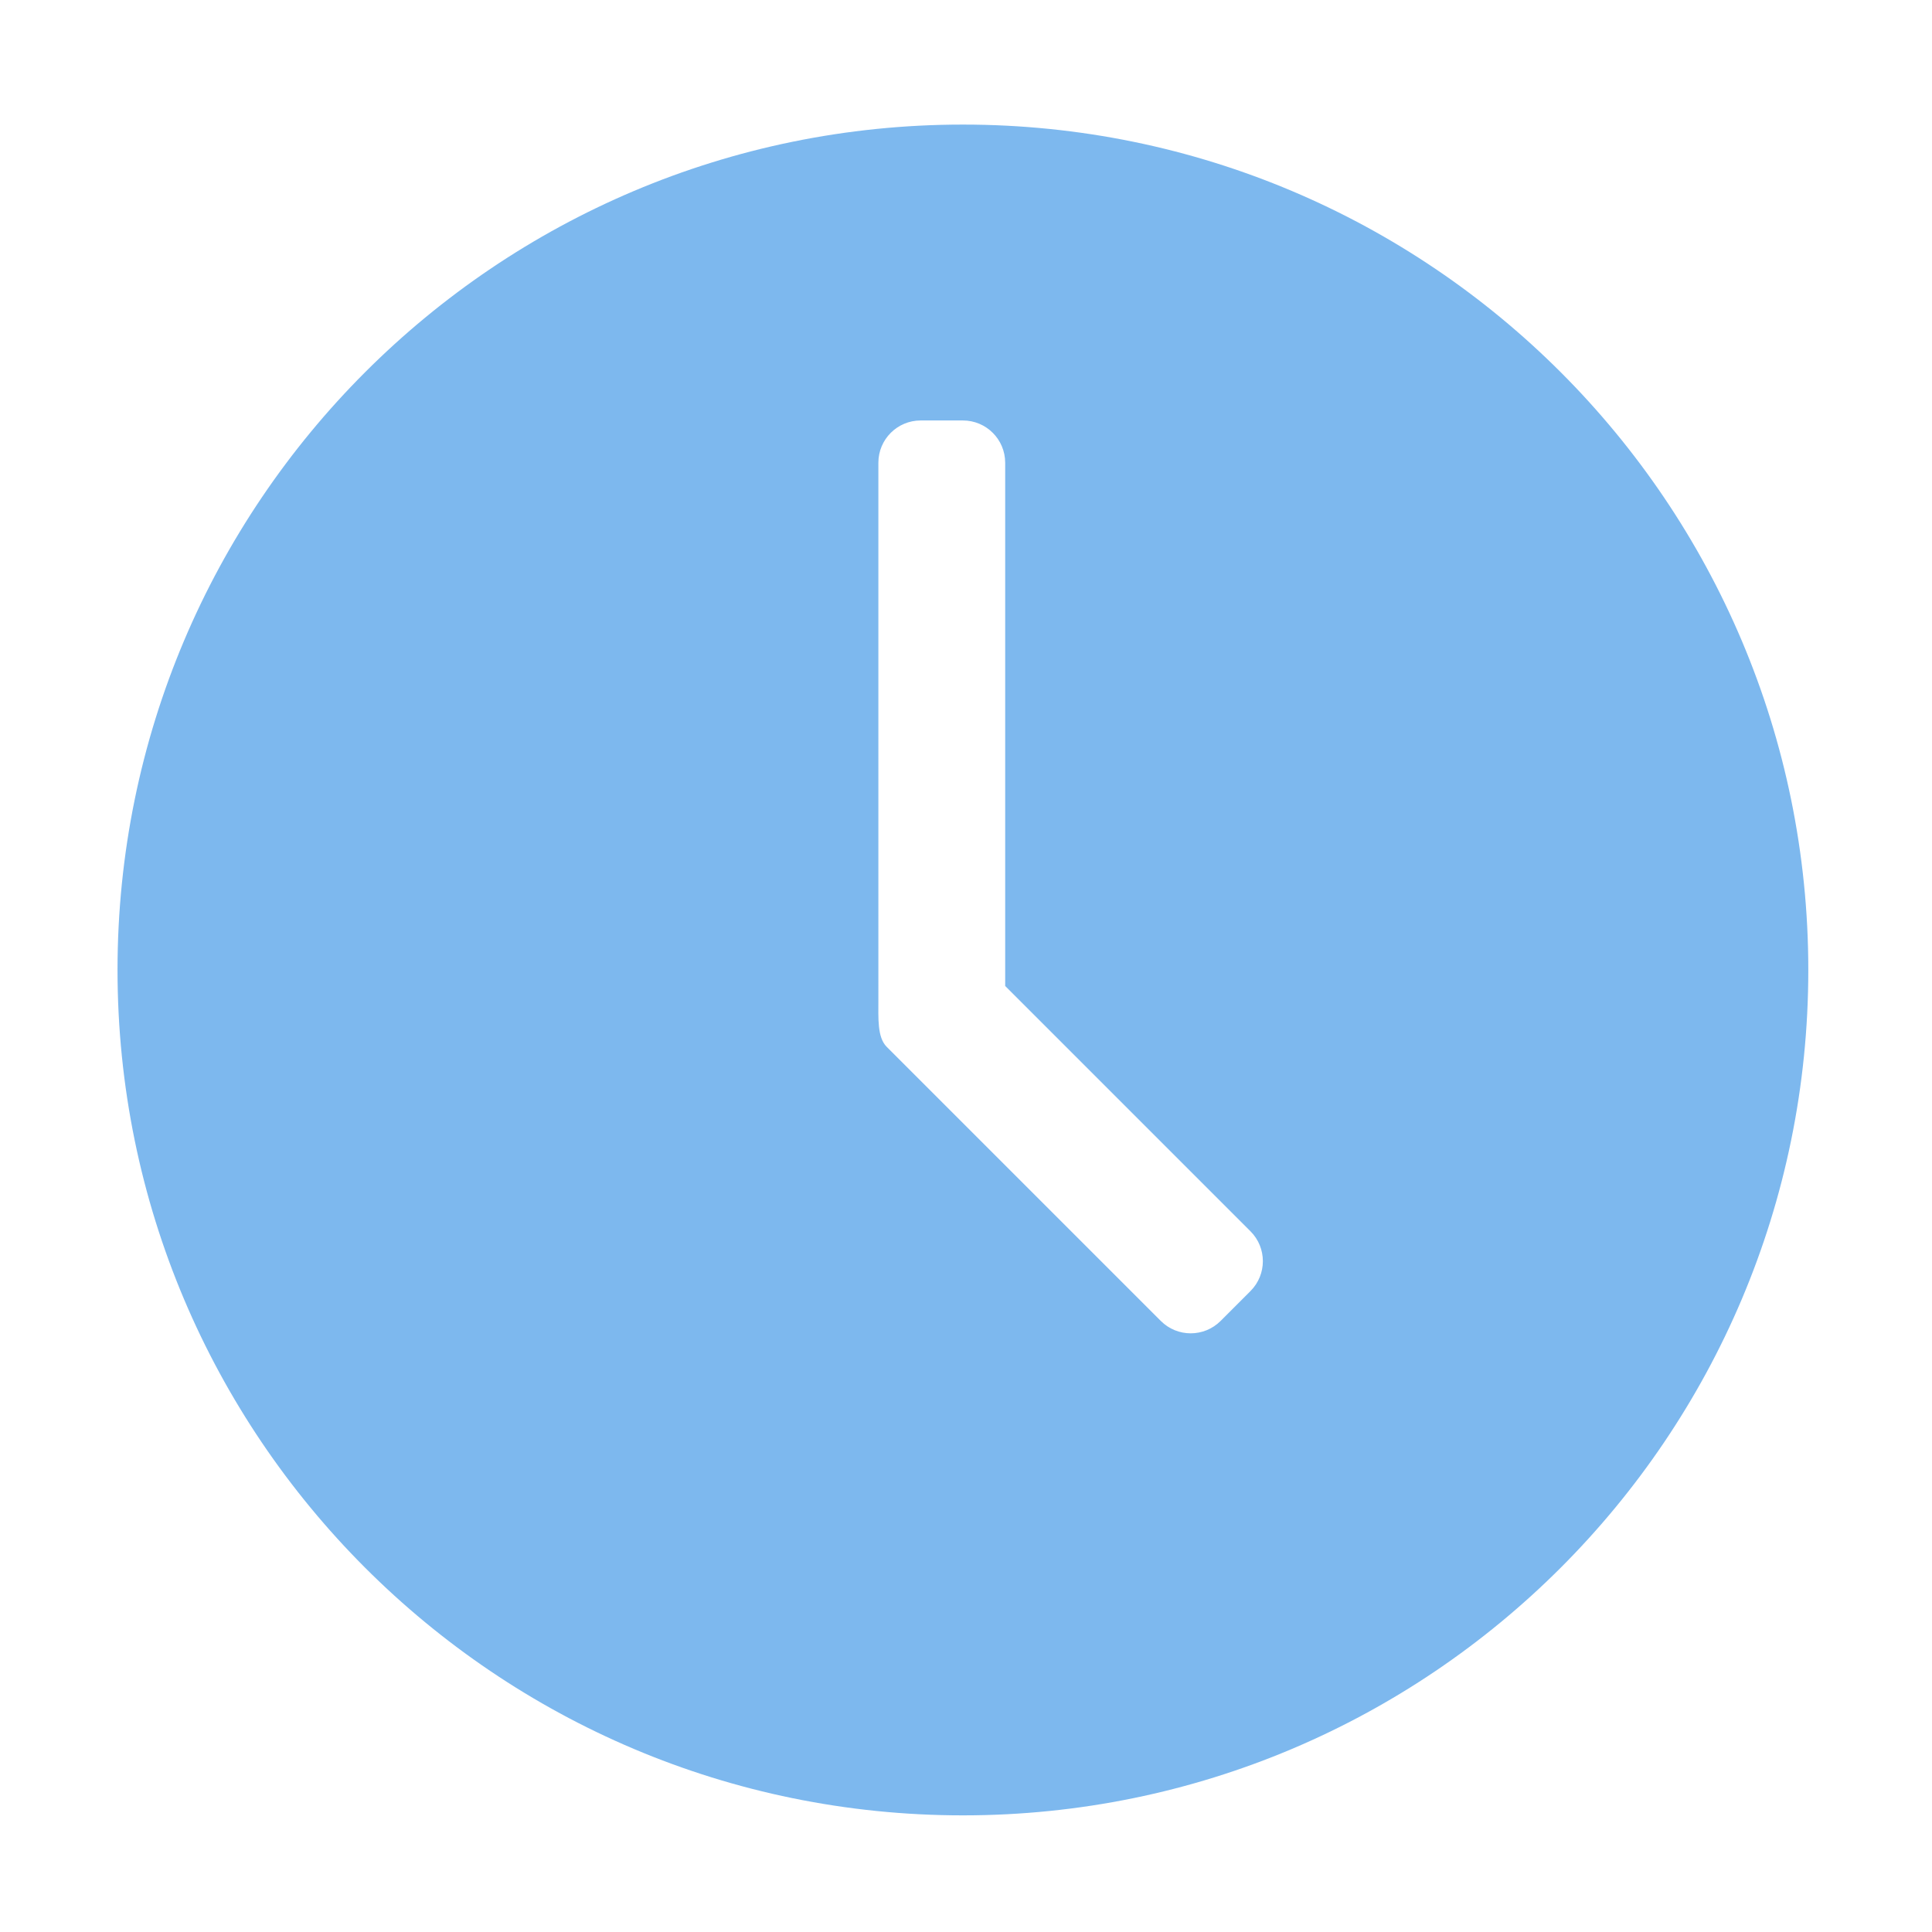 <?xml version="1.0" standalone="no"?><!DOCTYPE svg PUBLIC "-//W3C//DTD SVG 1.1//EN" "http://www.w3.org/Graphics/SVG/1.1/DTD/svg11.dtd"><svg t="1601387307398" class="icon" viewBox="0 0 1024 1024" version="1.1" xmlns="http://www.w3.org/2000/svg" p-id="5725" xmlns:xlink="http://www.w3.org/1999/xlink" width="200" height="200"><defs><style type="text/css"></style></defs><path d="M510.365 66.03c-247.466 0-448.073 200.607-448.073 448.074S262.898 962.177 510.365 962.177c247.462 0 448.073-200.607 448.073-448.073S757.827 66.03 510.365 66.03zM662.781 684.287l-15.84 15.844c-8.751 8.746-22.936 8.746-31.684 0L469.962 554.834c-5.021-5.021-4.404-15.114-4.404-25.047L465.557 245.26c0-12.376 10.032-22.403 22.403-22.403l22.403 0c12.372 0 22.403 10.027 22.403 22.403l0 277.326 130.013 130.017C671.532 661.354 671.532 675.536 662.781 684.287z" p-id="5726" fill="#7db8ee"></path></svg>